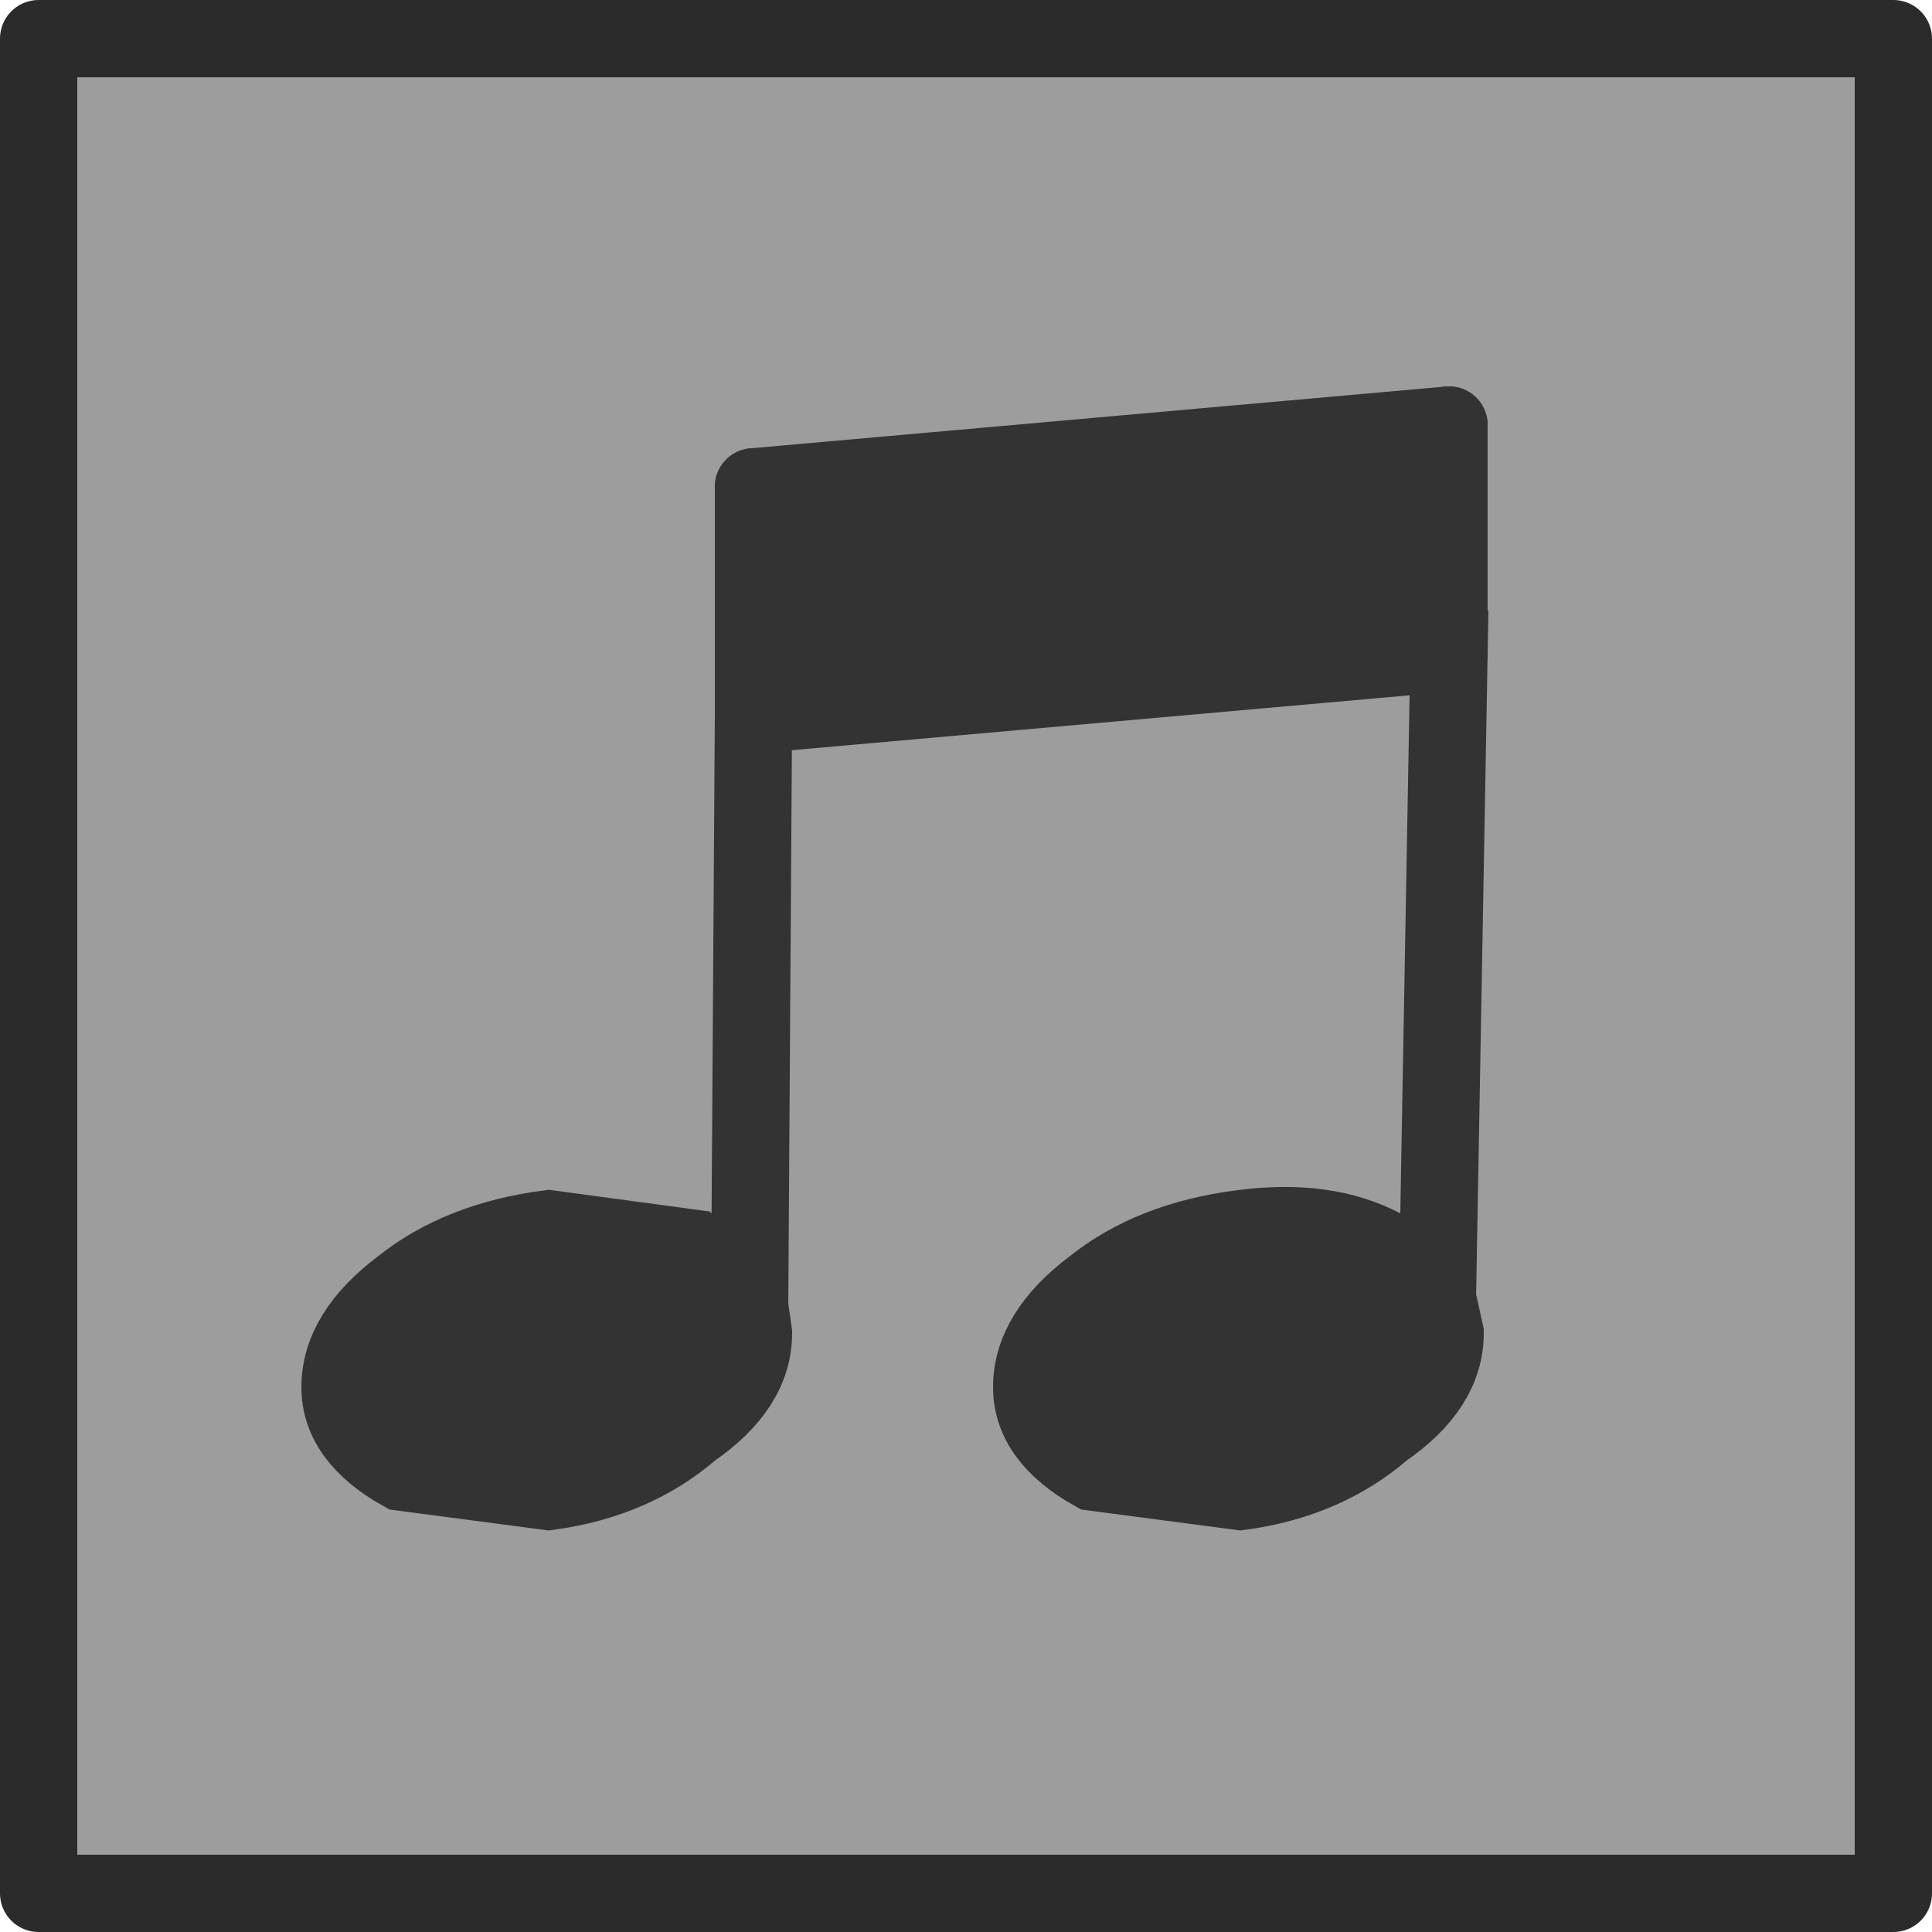 <?xml version="1.0" encoding="UTF-8" standalone="no"?>
<svg xmlns:xlink="http://www.w3.org/1999/xlink" height="25.0px" width="25.0px" xmlns="http://www.w3.org/2000/svg">
  <g transform="matrix(1.0, 0.0, 0.0, 1.0, 0.5, 0.5)">
    <path d="M24.0 0.0 L24.0 24.0 0.0 24.0 0.0 0.0 24.0 0.0" fill="#9d9d9d" fill-rule="evenodd" stroke="none"/>
    <path d="M24.0 0.0 L24.0 24.0 0.0 24.0 0.0 0.0 24.0 0.0 Z" fill="none" stroke="#2b2b2b" stroke-linecap="round" stroke-linejoin="round" stroke-width="1.0"/>
    <path d="M18.25 5.0 L18.25 7.95 9.25 8.75 9.25 5.8 18.25 5.0 M18.1 16.3 L18.2 16.75 Q18.2 17.45 17.4 18.0 16.65 18.65 15.55 18.8 L13.65 18.55 Q12.85 18.1 12.85 17.45 12.85 16.75 13.65 16.15 14.4 15.55 15.55 15.4 16.65 15.25 17.4 15.65 17.95 15.9 18.1 16.3 M9.25 16.75 Q9.25 17.45 8.45 18.0 7.7 18.65 6.6 18.8 L4.7 18.55 Q3.9 18.1 3.9 17.45 3.9 16.75 4.7 16.15 5.45 15.55 6.6 15.4 L8.45 15.65 9.2 16.4 9.25 16.75" fill="#333333" fill-rule="evenodd" stroke="none"/>
    <path d="M18.25 7.95 L18.25 5.0 M9.25 5.8 L9.25 8.75 9.2 16.4" fill="none" stroke="#333333" stroke-linecap="round" stroke-linejoin="round" stroke-width="1.0"/>
    <path d="M18.25 5.0 L9.25 5.8 M9.25 8.75 L18.25 7.95 18.1 16.3 18.2 16.75 Q18.2 17.45 17.4 18.0 16.65 18.65 15.55 18.8 L13.65 18.55 Q12.85 18.1 12.85 17.45 12.85 16.75 13.65 16.15 14.4 15.55 15.55 15.4 16.65 15.25 17.4 15.65 17.95 15.9 18.1 16.3 M9.25 16.75 L9.2 16.4 8.45 15.65 6.6 15.4 Q5.45 15.55 4.7 16.15 3.9 16.75 3.9 17.45 3.9 18.1 4.7 18.55 L6.6 18.8 Q7.7 18.65 8.45 18.0 9.25 17.45 9.25 16.75 Z" fill="none" stroke="#333333" stroke-linecap="round" stroke-linejoin="miter-clip" stroke-miterlimit="3.0" stroke-width="1.0"/>
  </g>
</svg>
